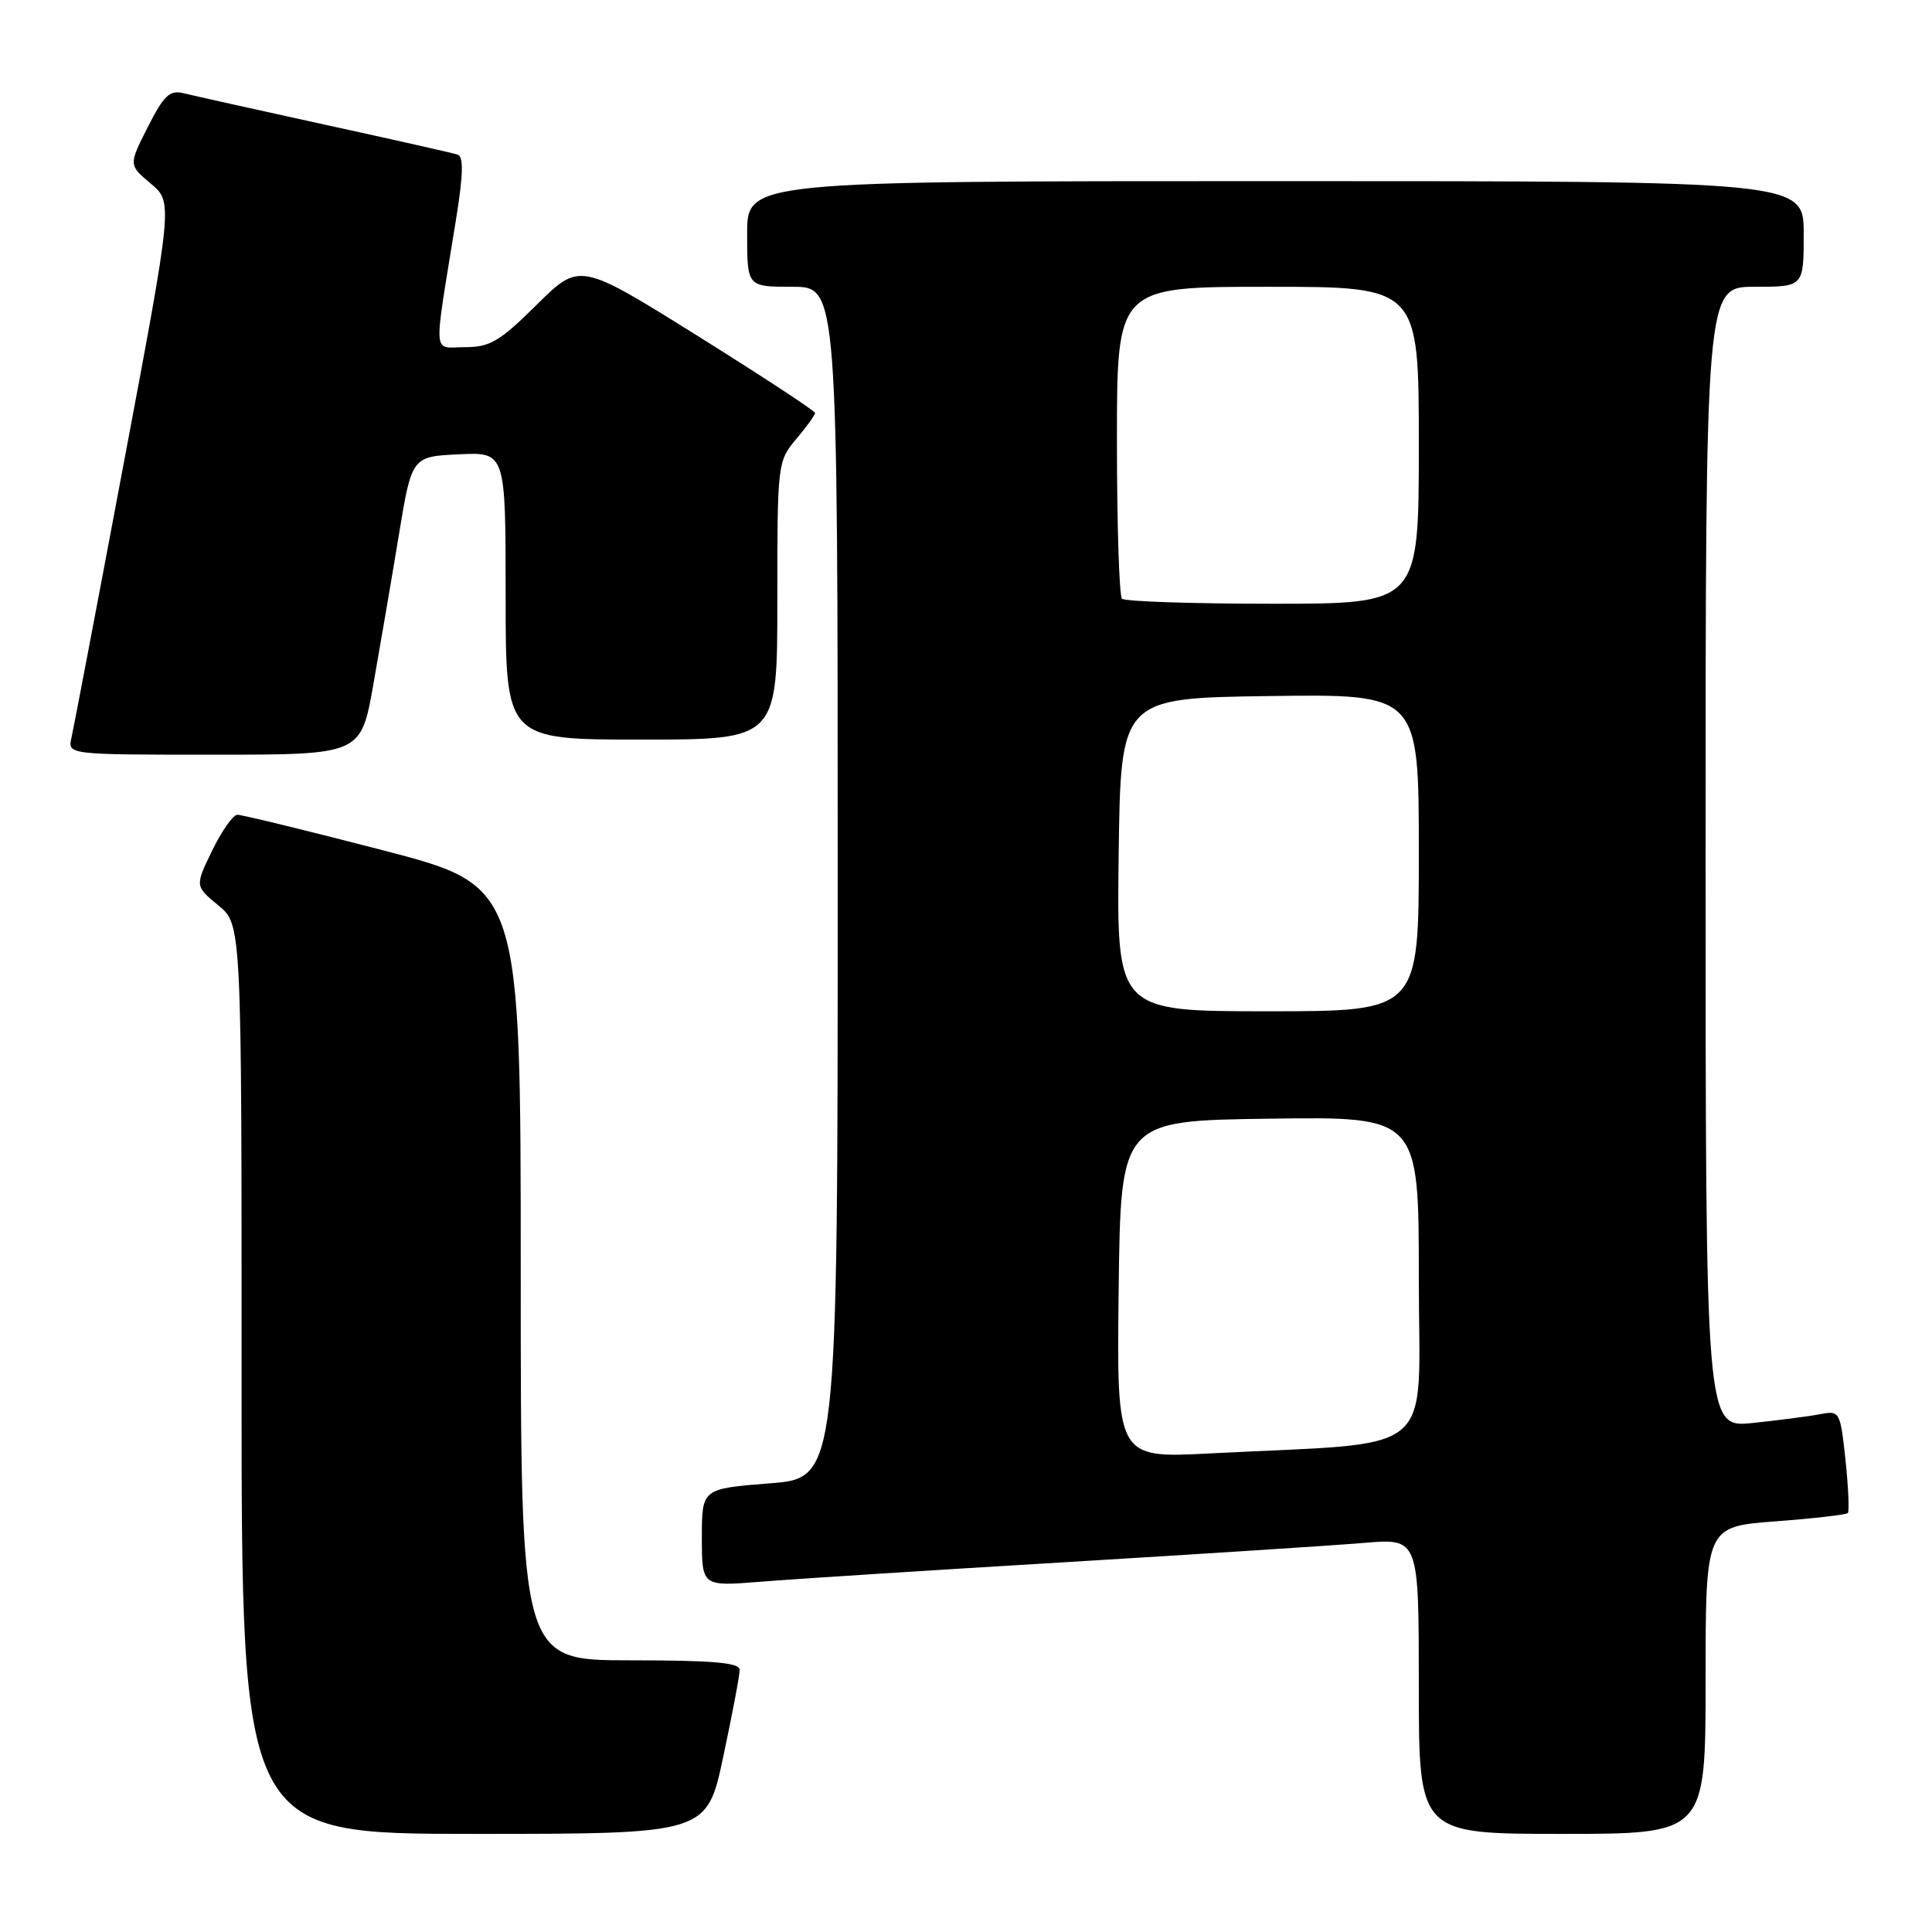 <?xml version="1.0" encoding="UTF-8" standalone="no"?>
<!DOCTYPE svg PUBLIC "-//W3C//DTD SVG 1.1//EN" "http://www.w3.org/Graphics/SVG/1.1/DTD/svg11.dtd" >
<svg xmlns="http://www.w3.org/2000/svg" xmlns:xlink="http://www.w3.org/1999/xlink" version="1.1" viewBox="0 0 256 256">
 <g >
 <path fill="currentColor"
d=" M 95.84 232.75 C 97.04 227.11 98.02 221.94 98.01 221.25 C 98.00 220.31 94.43 220.00 83.50 220.00 C 69.00 220.00 69.00 220.00 69.00 168.71 C 69.00 117.41 69.00 117.41 50.75 112.67 C 40.71 110.06 32.03 107.95 31.45 107.96 C 30.87 107.98 29.37 110.12 28.11 112.71 C 25.83 117.41 25.83 117.41 28.92 119.96 C 32.02 122.50 32.02 122.50 32.01 182.75 C 32.00 243.00 32.00 243.00 62.83 243.00 C 93.67 243.00 93.67 243.00 95.84 232.75 Z  M 226.00 222.64 C 226.00 202.29 226.00 202.29 235.22 201.59 C 240.29 201.21 244.62 200.71 244.84 200.49 C 245.06 200.27 244.92 197.12 244.54 193.48 C 243.84 187.00 243.78 186.89 241.16 187.39 C 239.70 187.67 235.69 188.19 232.25 188.55 C 226.00 189.20 226.00 189.20 226.00 113.60 C 226.00 38.00 226.00 38.00 232.50 38.00 C 239.00 38.00 239.00 38.00 239.00 31.00 C 239.00 24.00 239.00 24.00 169.00 24.00 C 99.00 24.00 99.00 24.00 99.00 31.00 C 99.00 38.00 99.00 38.00 105.00 38.00 C 111.00 38.00 111.00 38.00 111.00 116.92 C 111.00 195.85 111.00 195.85 102.00 196.55 C 93.00 197.26 93.00 197.26 93.00 203.73 C 93.00 210.21 93.00 210.21 100.75 209.59 C 105.01 209.24 123.12 208.08 141.00 207.01 C 158.88 205.93 176.76 204.78 180.75 204.44 C 188.00 203.83 188.00 203.83 188.00 223.41 C 188.00 243.00 188.00 243.00 207.00 243.00 C 226.00 243.00 226.00 243.00 226.00 222.64 Z  M 49.46 90.75 C 50.36 85.66 51.88 76.78 52.83 71.00 C 54.56 60.50 54.56 60.50 60.78 60.20 C 67.00 59.90 67.00 59.90 67.00 78.95 C 67.00 98.00 67.00 98.00 85.00 98.00 C 103.00 98.00 103.00 98.00 103.00 79.58 C 103.00 61.38 103.03 61.12 105.50 58.18 C 106.88 56.55 108.00 54.99 108.00 54.72 C 108.00 54.45 100.98 49.85 92.41 44.49 C 76.81 34.75 76.81 34.75 71.13 40.37 C 66.21 45.24 64.93 46.00 61.61 46.00 C 57.26 46.00 57.39 47.87 60.41 29.17 C 61.39 23.09 61.45 20.74 60.62 20.48 C 60.01 20.28 52.08 18.49 43.00 16.51 C 33.92 14.52 25.52 12.65 24.31 12.35 C 22.49 11.90 21.71 12.64 19.58 16.84 C 17.04 21.86 17.04 21.86 19.97 24.32 C 22.91 26.79 22.91 26.79 16.44 61.15 C 12.89 80.04 9.75 96.51 9.47 97.75 C 8.96 100.00 8.96 100.00 28.39 100.00 C 47.82 100.00 47.82 100.00 49.46 90.75 Z  M 148.23 170.86 C 148.50 148.50 148.50 148.50 168.25 148.23 C 188.00 147.96 188.00 147.96 188.00 169.37 C 188.00 193.52 191.02 191.00 160.23 192.59 C 147.96 193.22 147.96 193.22 148.23 170.86 Z  M 148.23 113.25 C 148.50 92.50 148.50 92.50 168.25 92.23 C 188.00 91.96 188.00 91.96 188.00 112.98 C 188.00 134.00 188.00 134.00 167.98 134.00 C 147.96 134.00 147.96 134.00 148.23 113.25 Z  M 148.67 79.33 C 148.30 78.97 148.00 69.52 148.00 58.33 C 148.00 38.00 148.00 38.00 168.00 38.00 C 188.00 38.00 188.00 38.00 188.00 59.00 C 188.00 80.00 188.00 80.00 168.67 80.00 C 158.03 80.00 149.03 79.70 148.67 79.33 Z "/>
</g>
</svg>